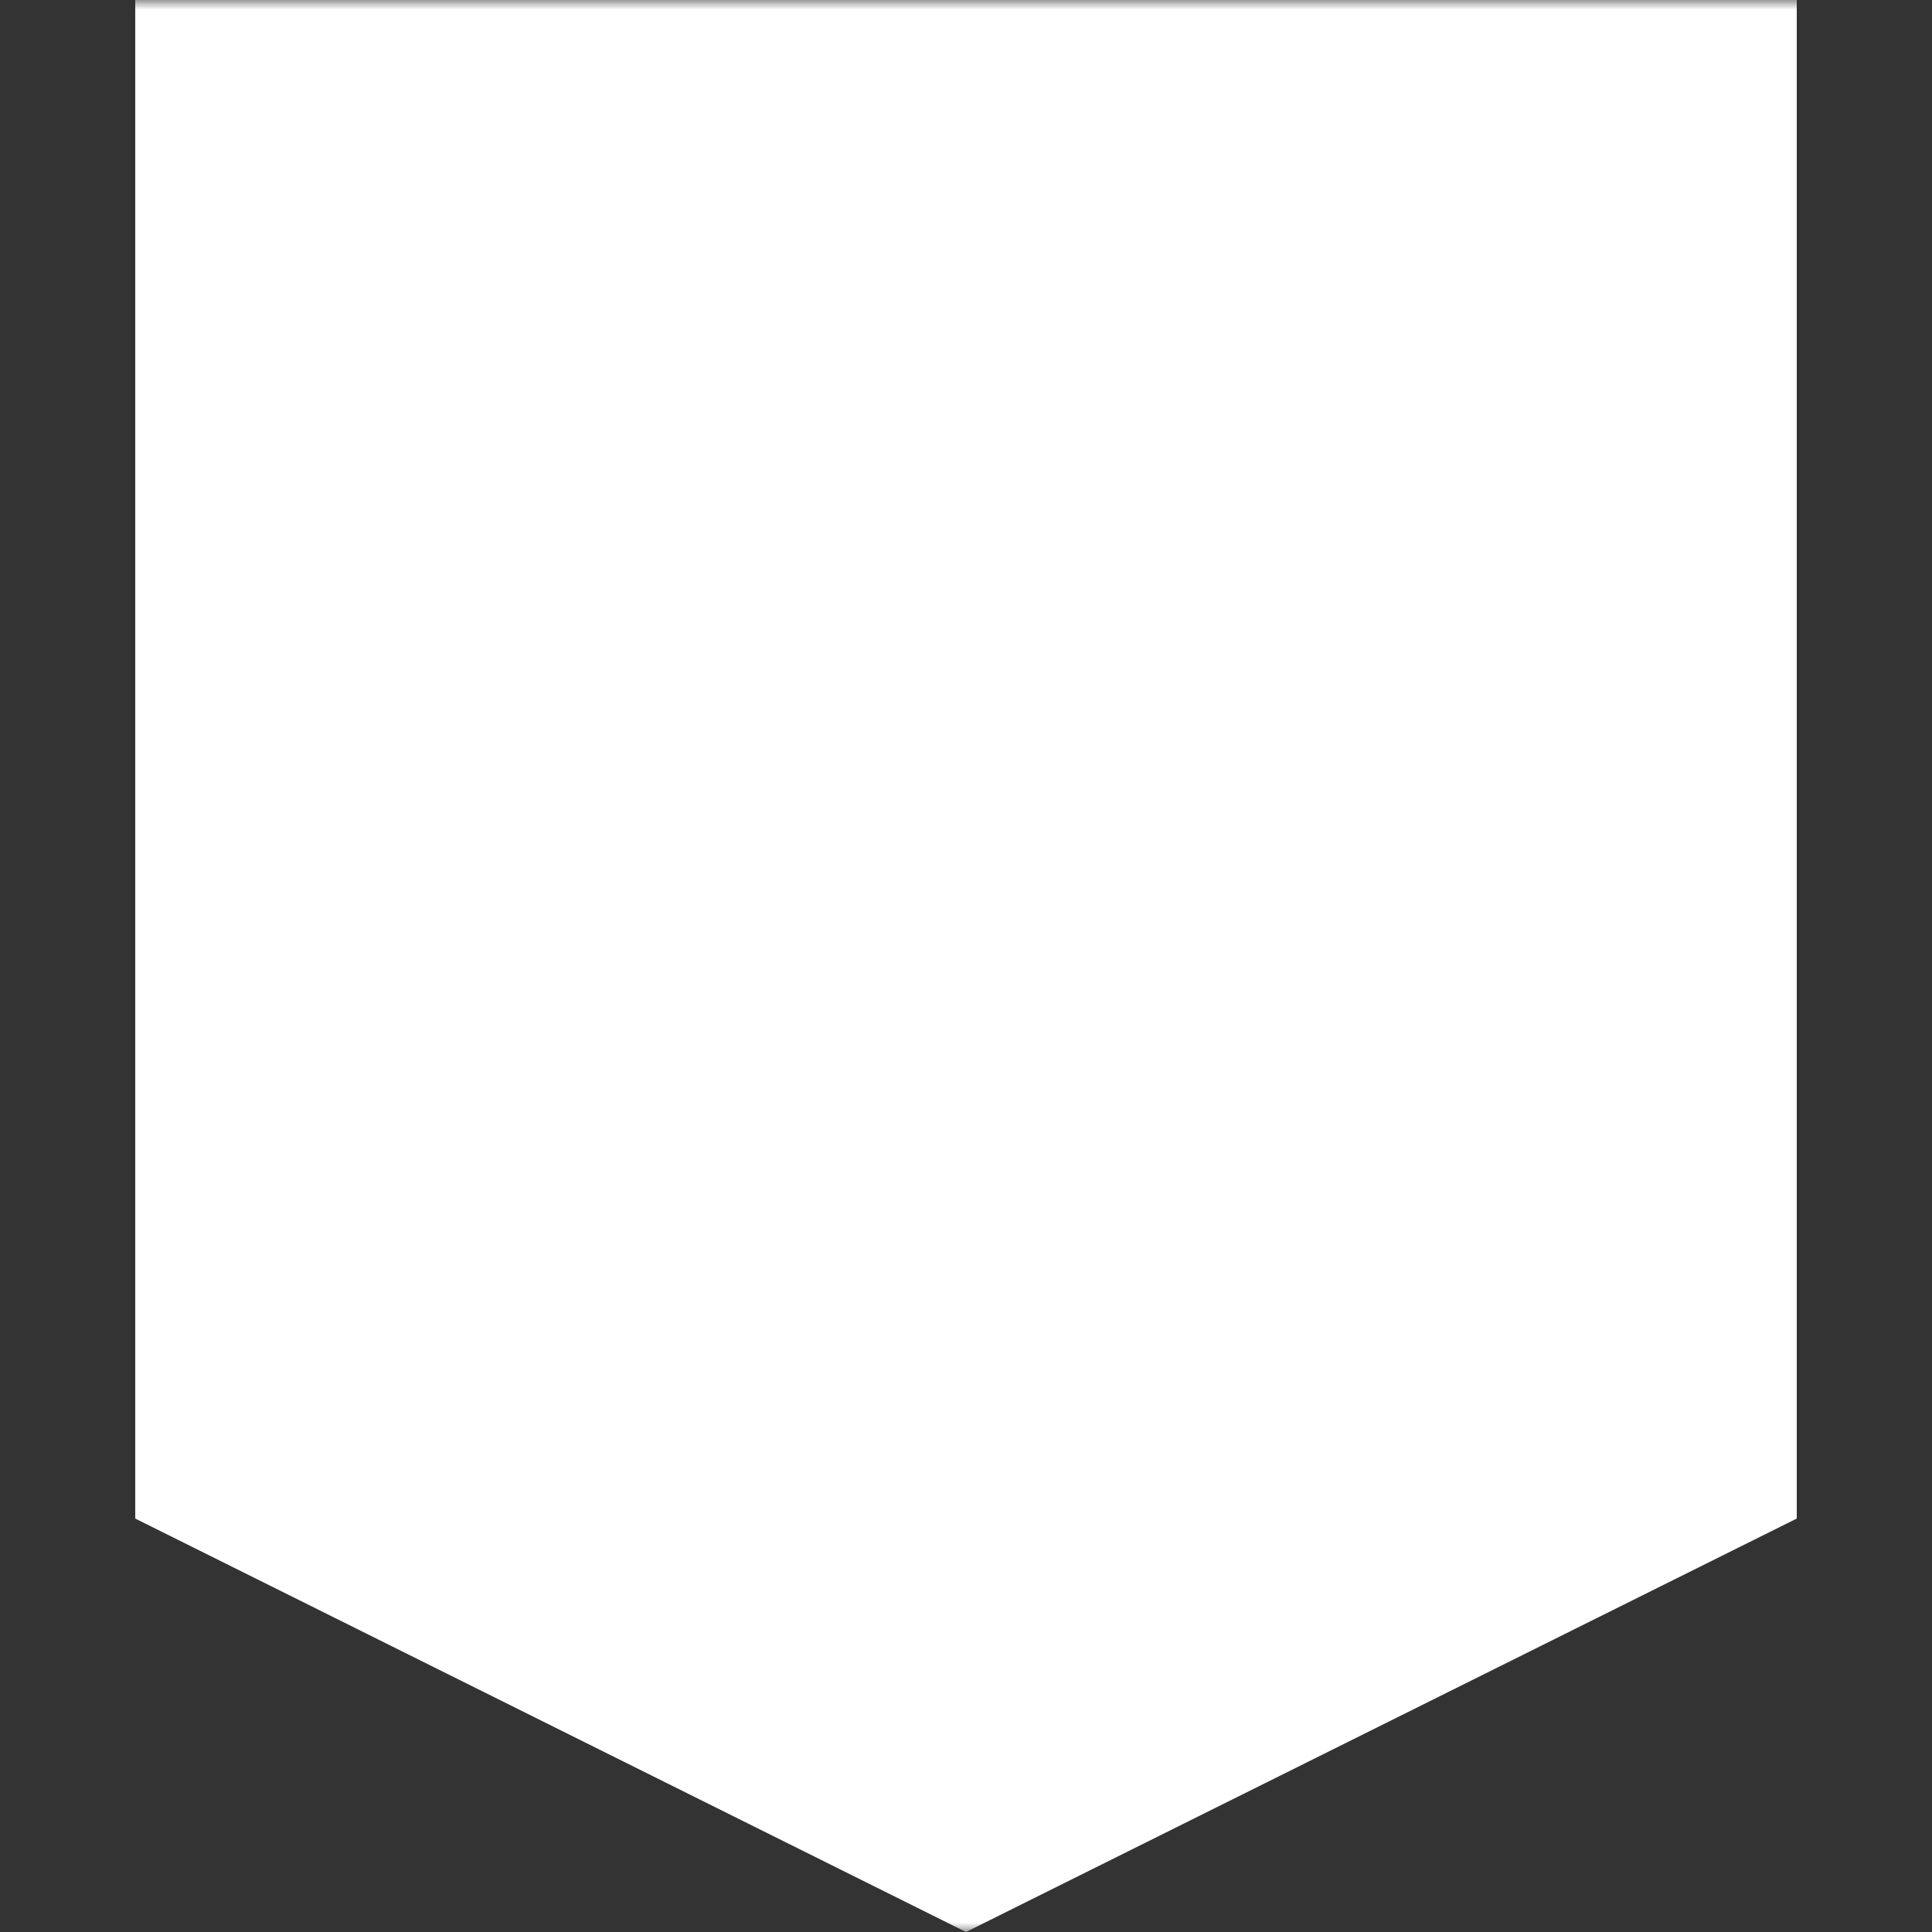 <svg height="100" viewBox="0 0 100 100" width="100" xmlns="http://www.w3.org/2000/svg">
    <rect x="0" y="0" width="100" height="100" fill="#333333" stroke="none"/>
    <mask id="glyph-mask">
        <g>
            <rect fill="white" height="100" width="100" x="0" y="0"/>
            <g transform="scale(1.8) translate(12.5, 3)" fill="none" stroke="#000"
               id="radio_telescope">
                <ellipse
                        ry="0.789"
                        rx="0.8"
                        cy="2.212"
                        cx="24.168"
                        stroke-width="2.846"
                        stroke-linecap="round"/>
                <path
                        d="m 11.104,8.527 13.171,-6.494"
                        fill-rule="evenodd"
                        stroke-width="2.277"
                        stroke-linecap="round"/>
                <path
                        d="M 25.248,16.484 24.17,2.346"
                        fill-rule="evenodd"
                        stroke-width="2.277"
                        stroke-linecap="round"/>
                <path
                        d="M 17.395,13.133 23.814,2.63"
                        fill-rule="evenodd"
                        stroke-width="1.708"
                        stroke-linecap="round"/>
                <path
                        d="M 32.645,21.608 A 16.783,16.359 0 0 1 9.719,27.596 16.783,16.359 0 0 1 3.576,5.25 L 18.111,13.429 Z"
                        stroke-width="2.671"
                        stroke-linejoin="round"/>
                <path
                        d="m 19.778,29.868 c 0.127,0 0.987,1.088 1.051,1.178 0.064,0.089 6.354,9.001 6.354,9.001 l -12.709,0 -12.709,0 6.354,-9.001 c 0.064,-0.092 2.073,-3.034 2.2,-3.034"
                        stroke-width="2.846"
                        stroke-linecap="round"
                        stroke-linejoin="round"/>
            </g>
        </g>
    </mask>
    <polygon fill="#fff" mask="url(#glyph-mask)" points="7,0 93,0 93,78.6 50,100 7,78.6"/>
</svg>

